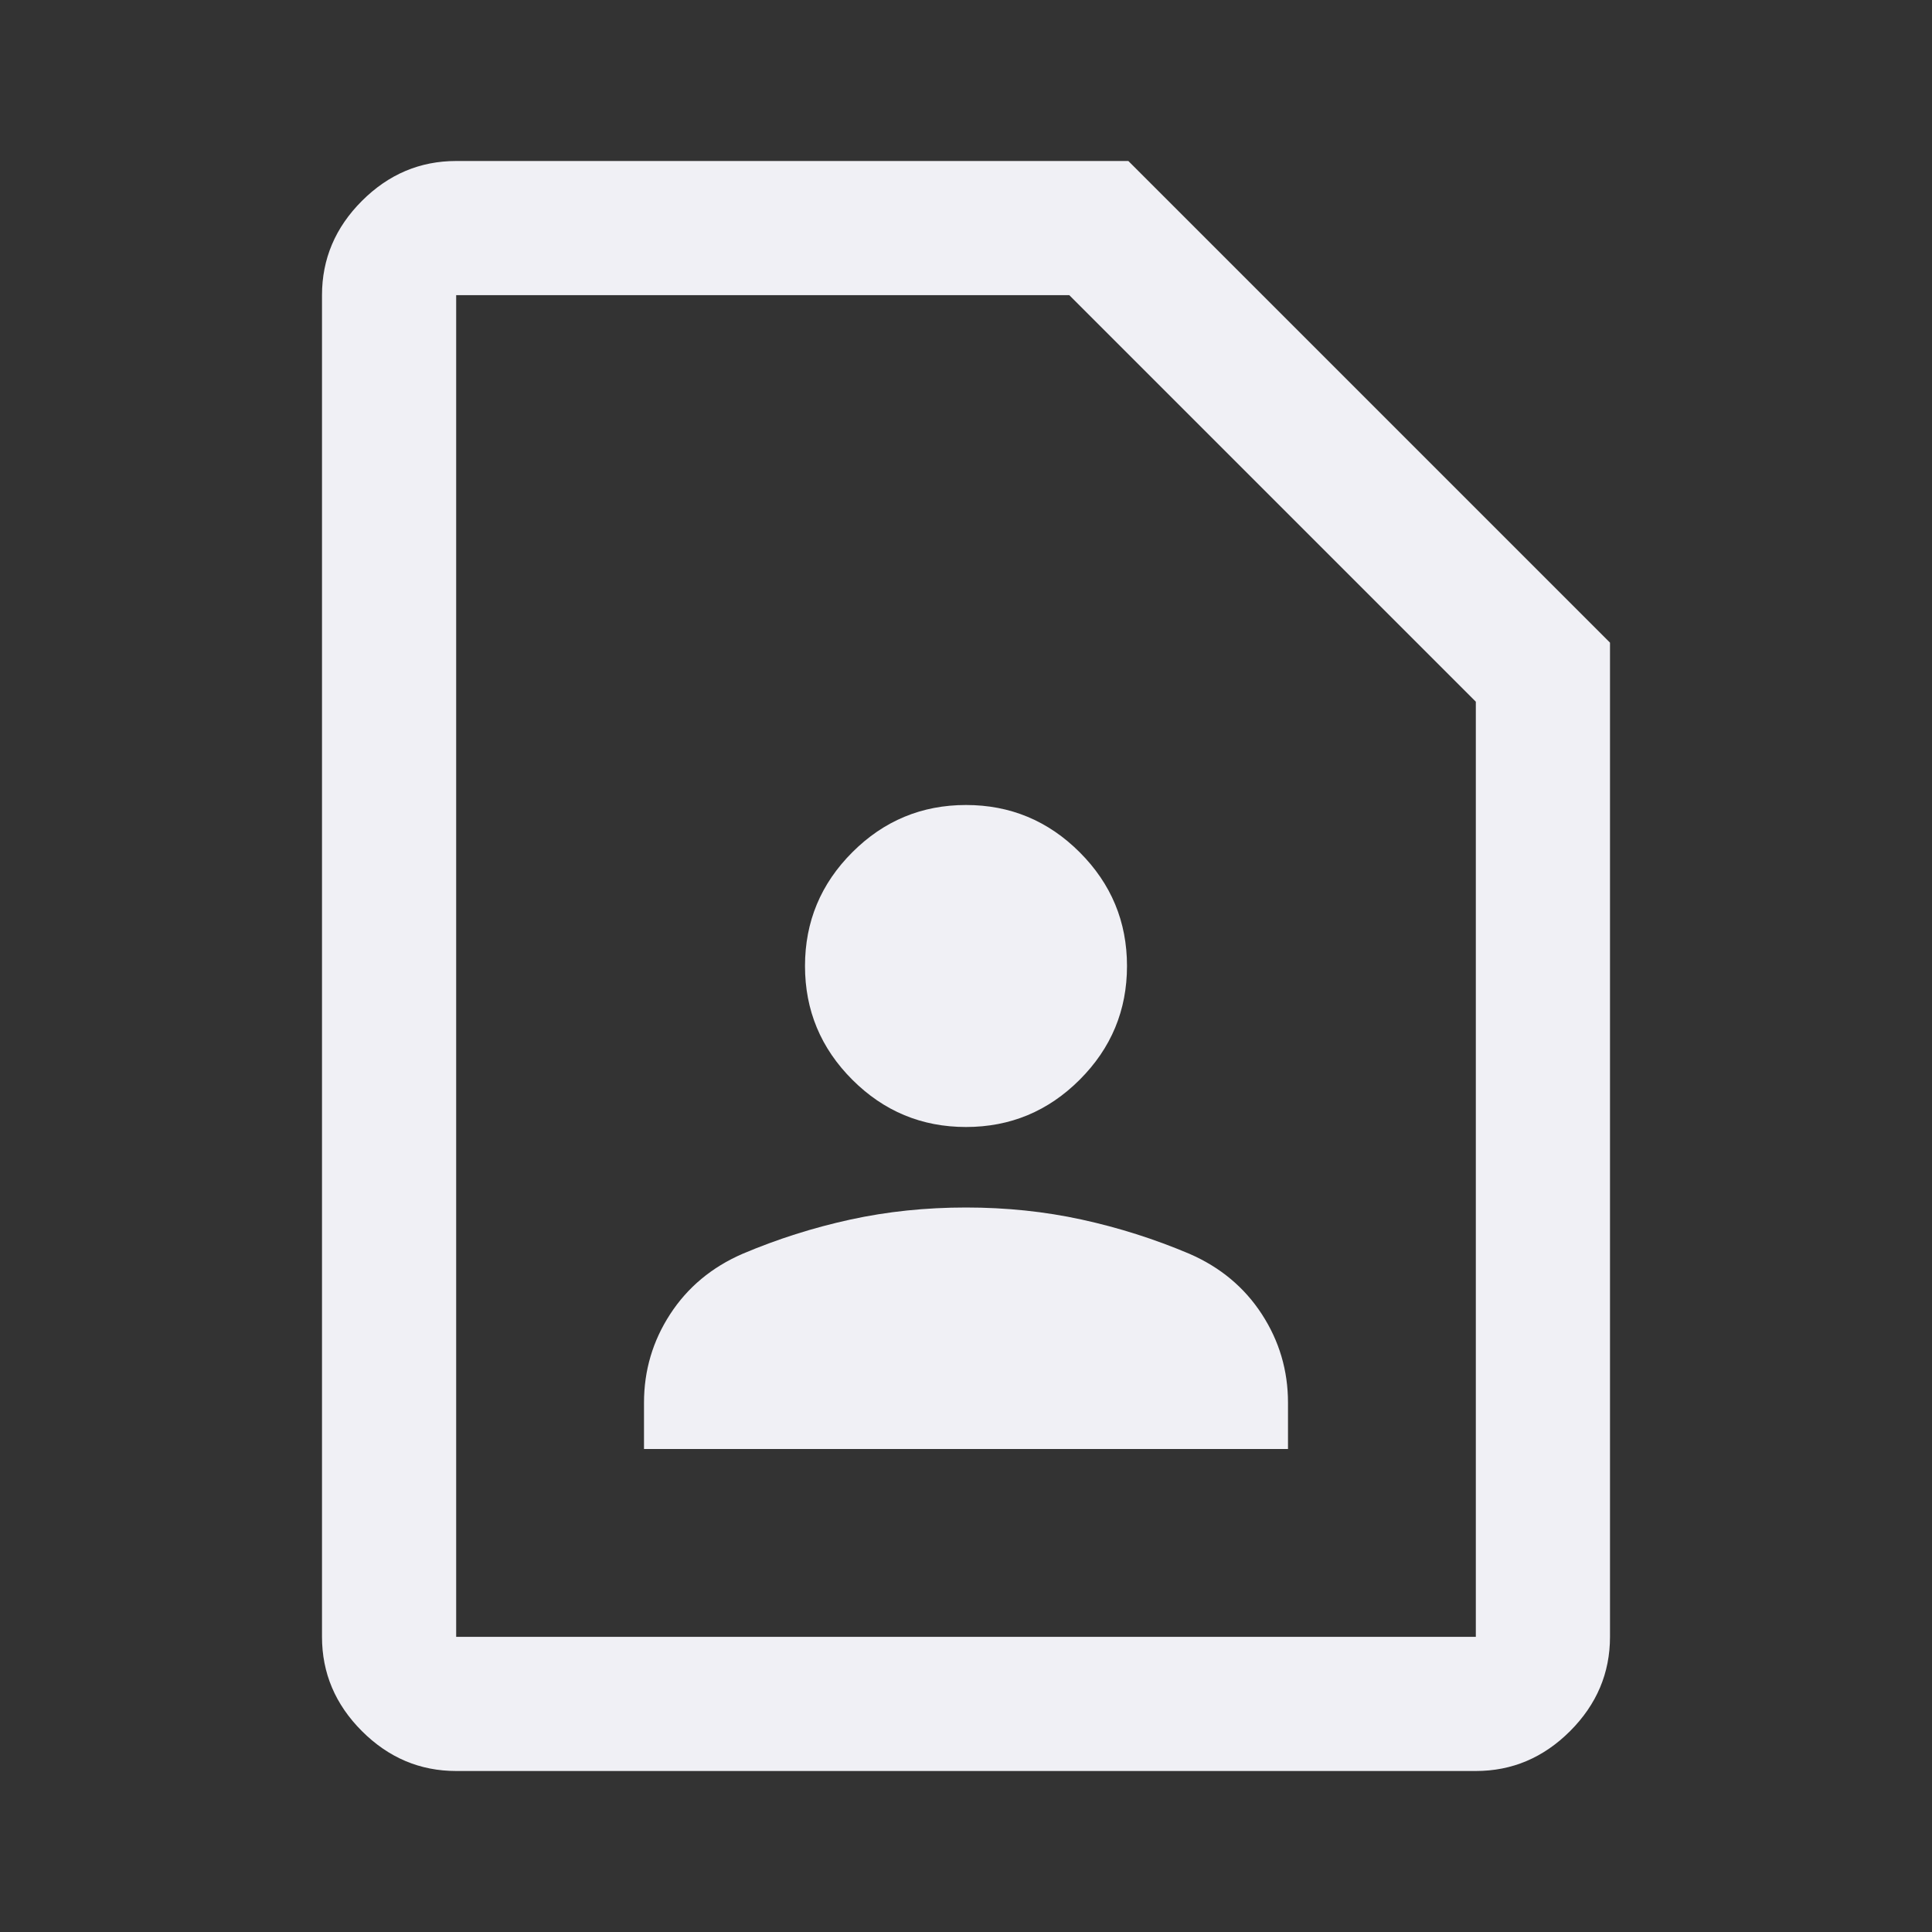 <svg xmlns="http://www.w3.org/2000/svg" height="40px" viewBox="0 -960 960 960" width="40px" fill="#f0f0f5"><rect x="0" y="-960" width="960" height="960" fill="#333333" stroke="none"/><path d="M480-400q33 0 56.5-23.5T560-480q0-33-23.5-56.5T480-560q-33 0-56.5 23.5T400-480q0 33 23.5 56.5T480-400ZM320-240h320v-23q0-24-13-44t-36-30q-26-11-53.5-17t-57.5-6q-30 0-57.5 6T369-337q-23 10-36 30t-13 44v23ZM733.33-80H226.67q-27 0-46.84-19.83Q160-119.67 160-146.67v-666.66q0-27 19.83-46.84Q199.67-880 226.67-880h334L800-640.67v494q0 27-19.83 46.84Q760.33-80 733.33-80Zm0-66.67v-464.66l-202-202H226.67v666.66h506.66Zm-506.66 0v-666.66 666.66Z"/></svg>